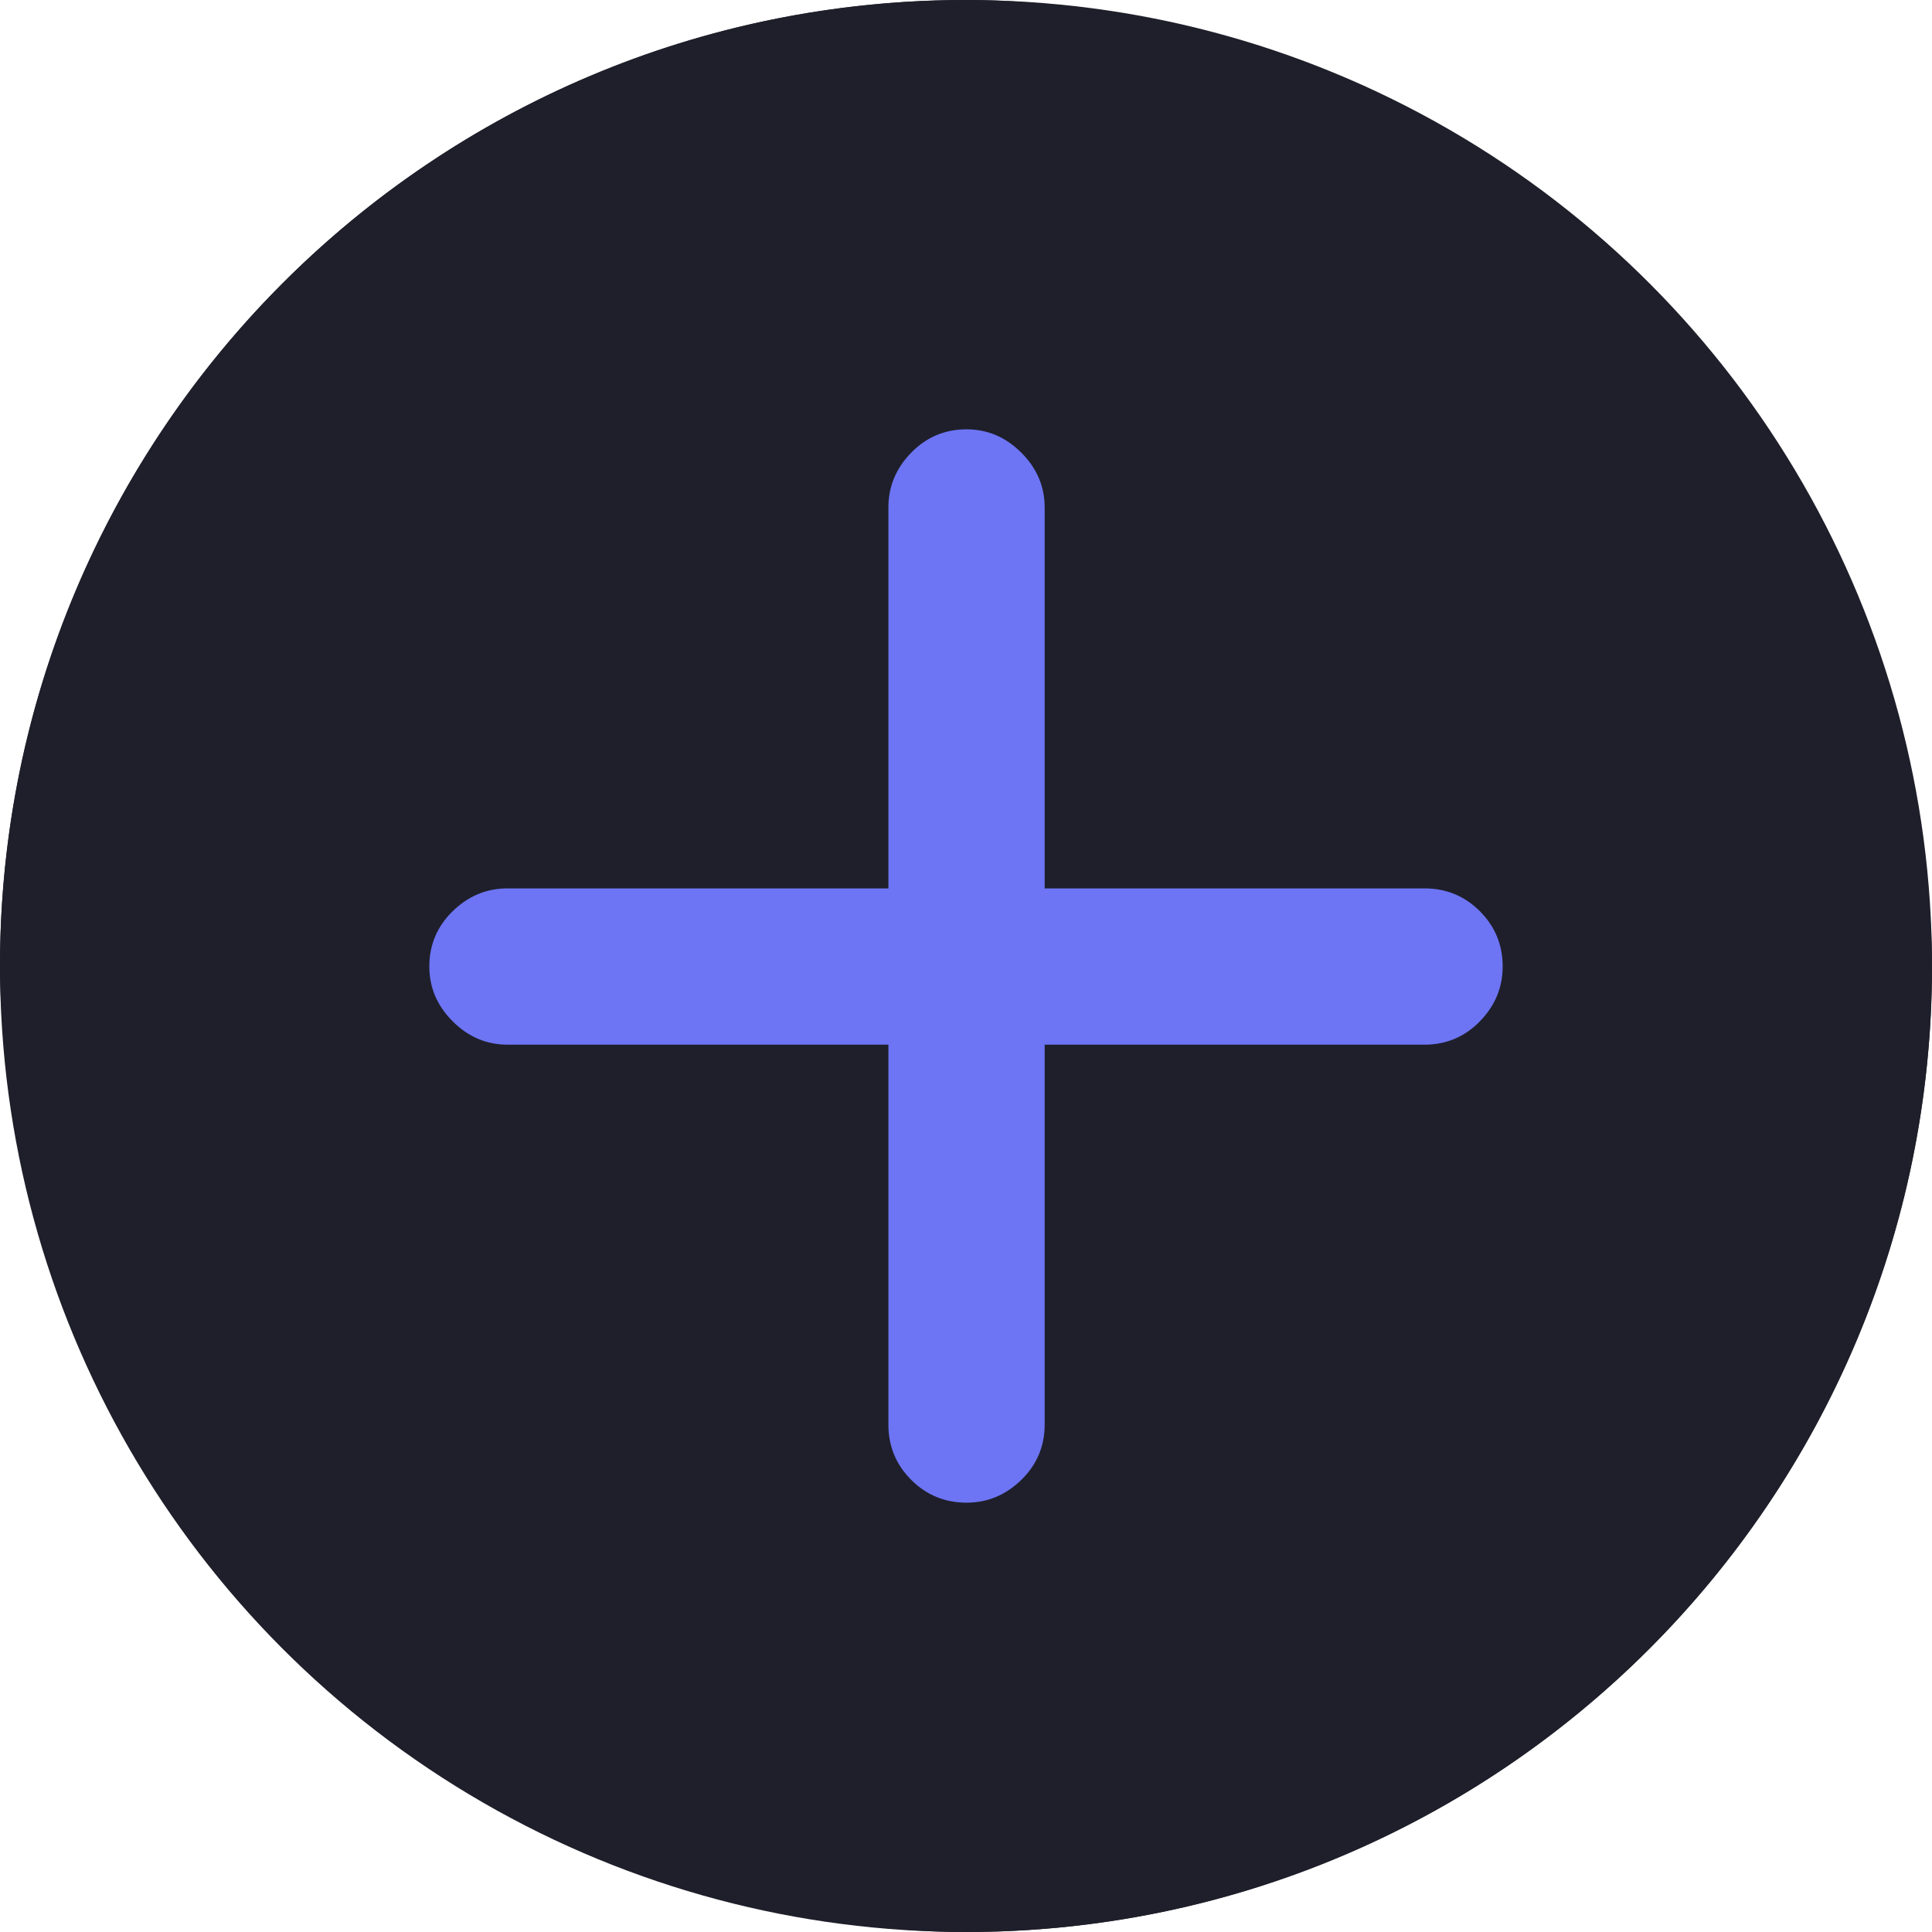 <svg width="36" height="36" viewBox="0 0 36 36" fill="none" xmlns="http://www.w3.org/2000/svg">
<rect width="36" height="36" rx="18" fill="#1F1F2B"/>
<circle cx="18" cy="18" r="18" fill="#1F1F2B"/>
<g clip-path="url(#clip0_7706_156663)">
<path d="M8 18.01C8 18.401 8.145 18.741 8.435 19.031C8.725 19.321 9.065 19.466 9.456 19.466H16.554V26.544C16.554 26.948 16.696 27.292 16.979 27.575C17.262 27.858 17.606 28 18.01 28C18.401 28 18.741 27.858 19.031 27.575C19.321 27.292 19.466 26.948 19.466 26.544V19.466H26.544C26.948 19.466 27.292 19.321 27.575 19.031C27.858 18.741 28 18.401 28 18.01C28 17.606 27.858 17.262 27.575 16.979C27.292 16.696 26.948 16.554 26.544 16.554H19.466V9.456C19.466 9.065 19.321 8.725 19.031 8.435C18.741 8.145 18.401 8 18.01 8C17.606 8 17.262 8.145 16.979 8.435C16.696 8.725 16.554 9.065 16.554 9.456V16.554H9.456C9.065 16.554 8.725 16.696 8.435 16.979C8.145 17.262 8 17.606 8 18.01Z" fill="#6D75F4"/>
</g>
<defs>
<clipPath id="clip0_7706_156663">
<rect width="20" height="20" fill="white" transform="translate(8 8)"/>
</clipPath>
</defs>
</svg>
